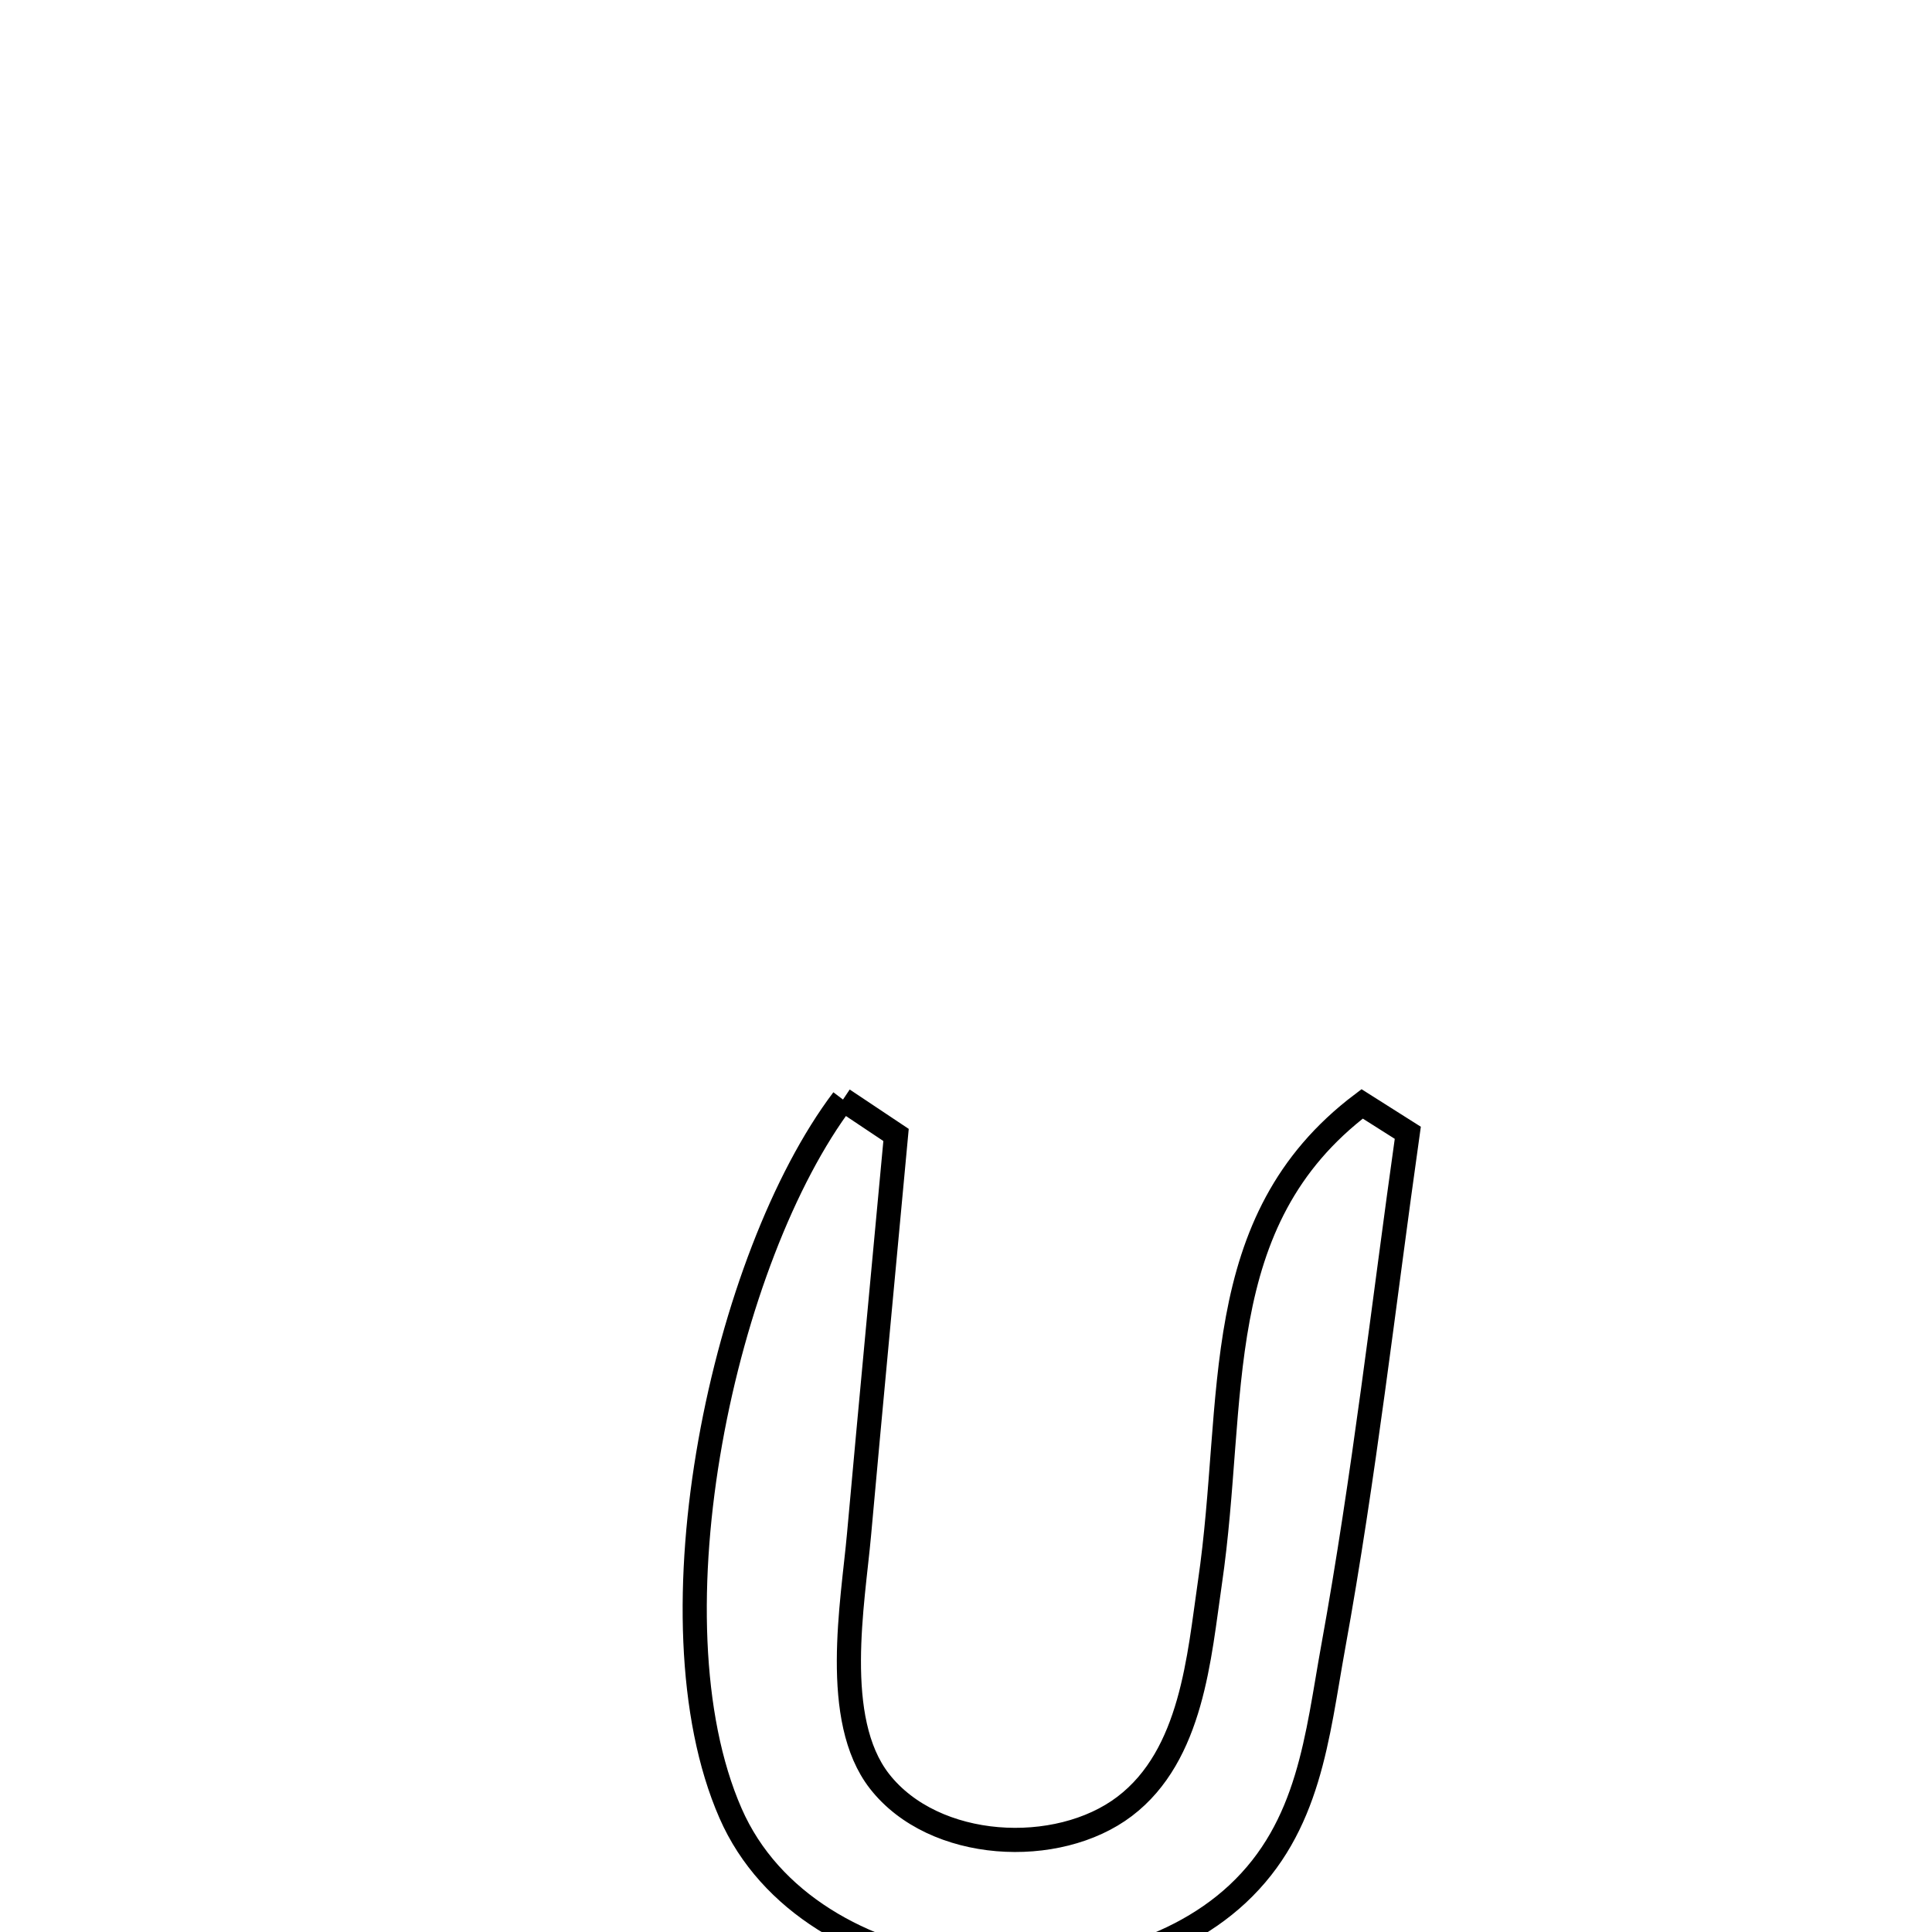 <svg xmlns="http://www.w3.org/2000/svg" viewBox="0.0 0.0 24.0 24.0" height="200px" width="200px"><path fill="none" stroke="black" stroke-width=".3" stroke-opacity="1.0"  filling="0" d="M10.472 13.659 L10.472 13.659 C10.692 13.806 10.911 13.953 11.131 14.099 L11.131 14.099 C10.978 15.755 10.82 17.409 10.671 19.065 C10.595 19.911 10.327 21.359 10.925 22.127 C11.603 22.997 13.138 23.072 13.97 22.44 C14.811 21.802 14.896 20.574 15.03 19.66 C15.365 17.377 14.989 15.172 16.921 13.713 L16.921 13.713 C17.11 13.833 17.299 13.953 17.488 14.072 L17.488 14.072 C17.187 16.202 16.946 18.345 16.561 20.462 C16.361 21.564 16.271 22.692 15.372 23.529 C13.7 25.085 10.049 24.754 9.075 22.525 C8.545 21.313 8.525 19.585 8.823 17.915 C9.12 16.246 9.734 14.636 10.472 13.659 L10.472 13.659"></path></svg>